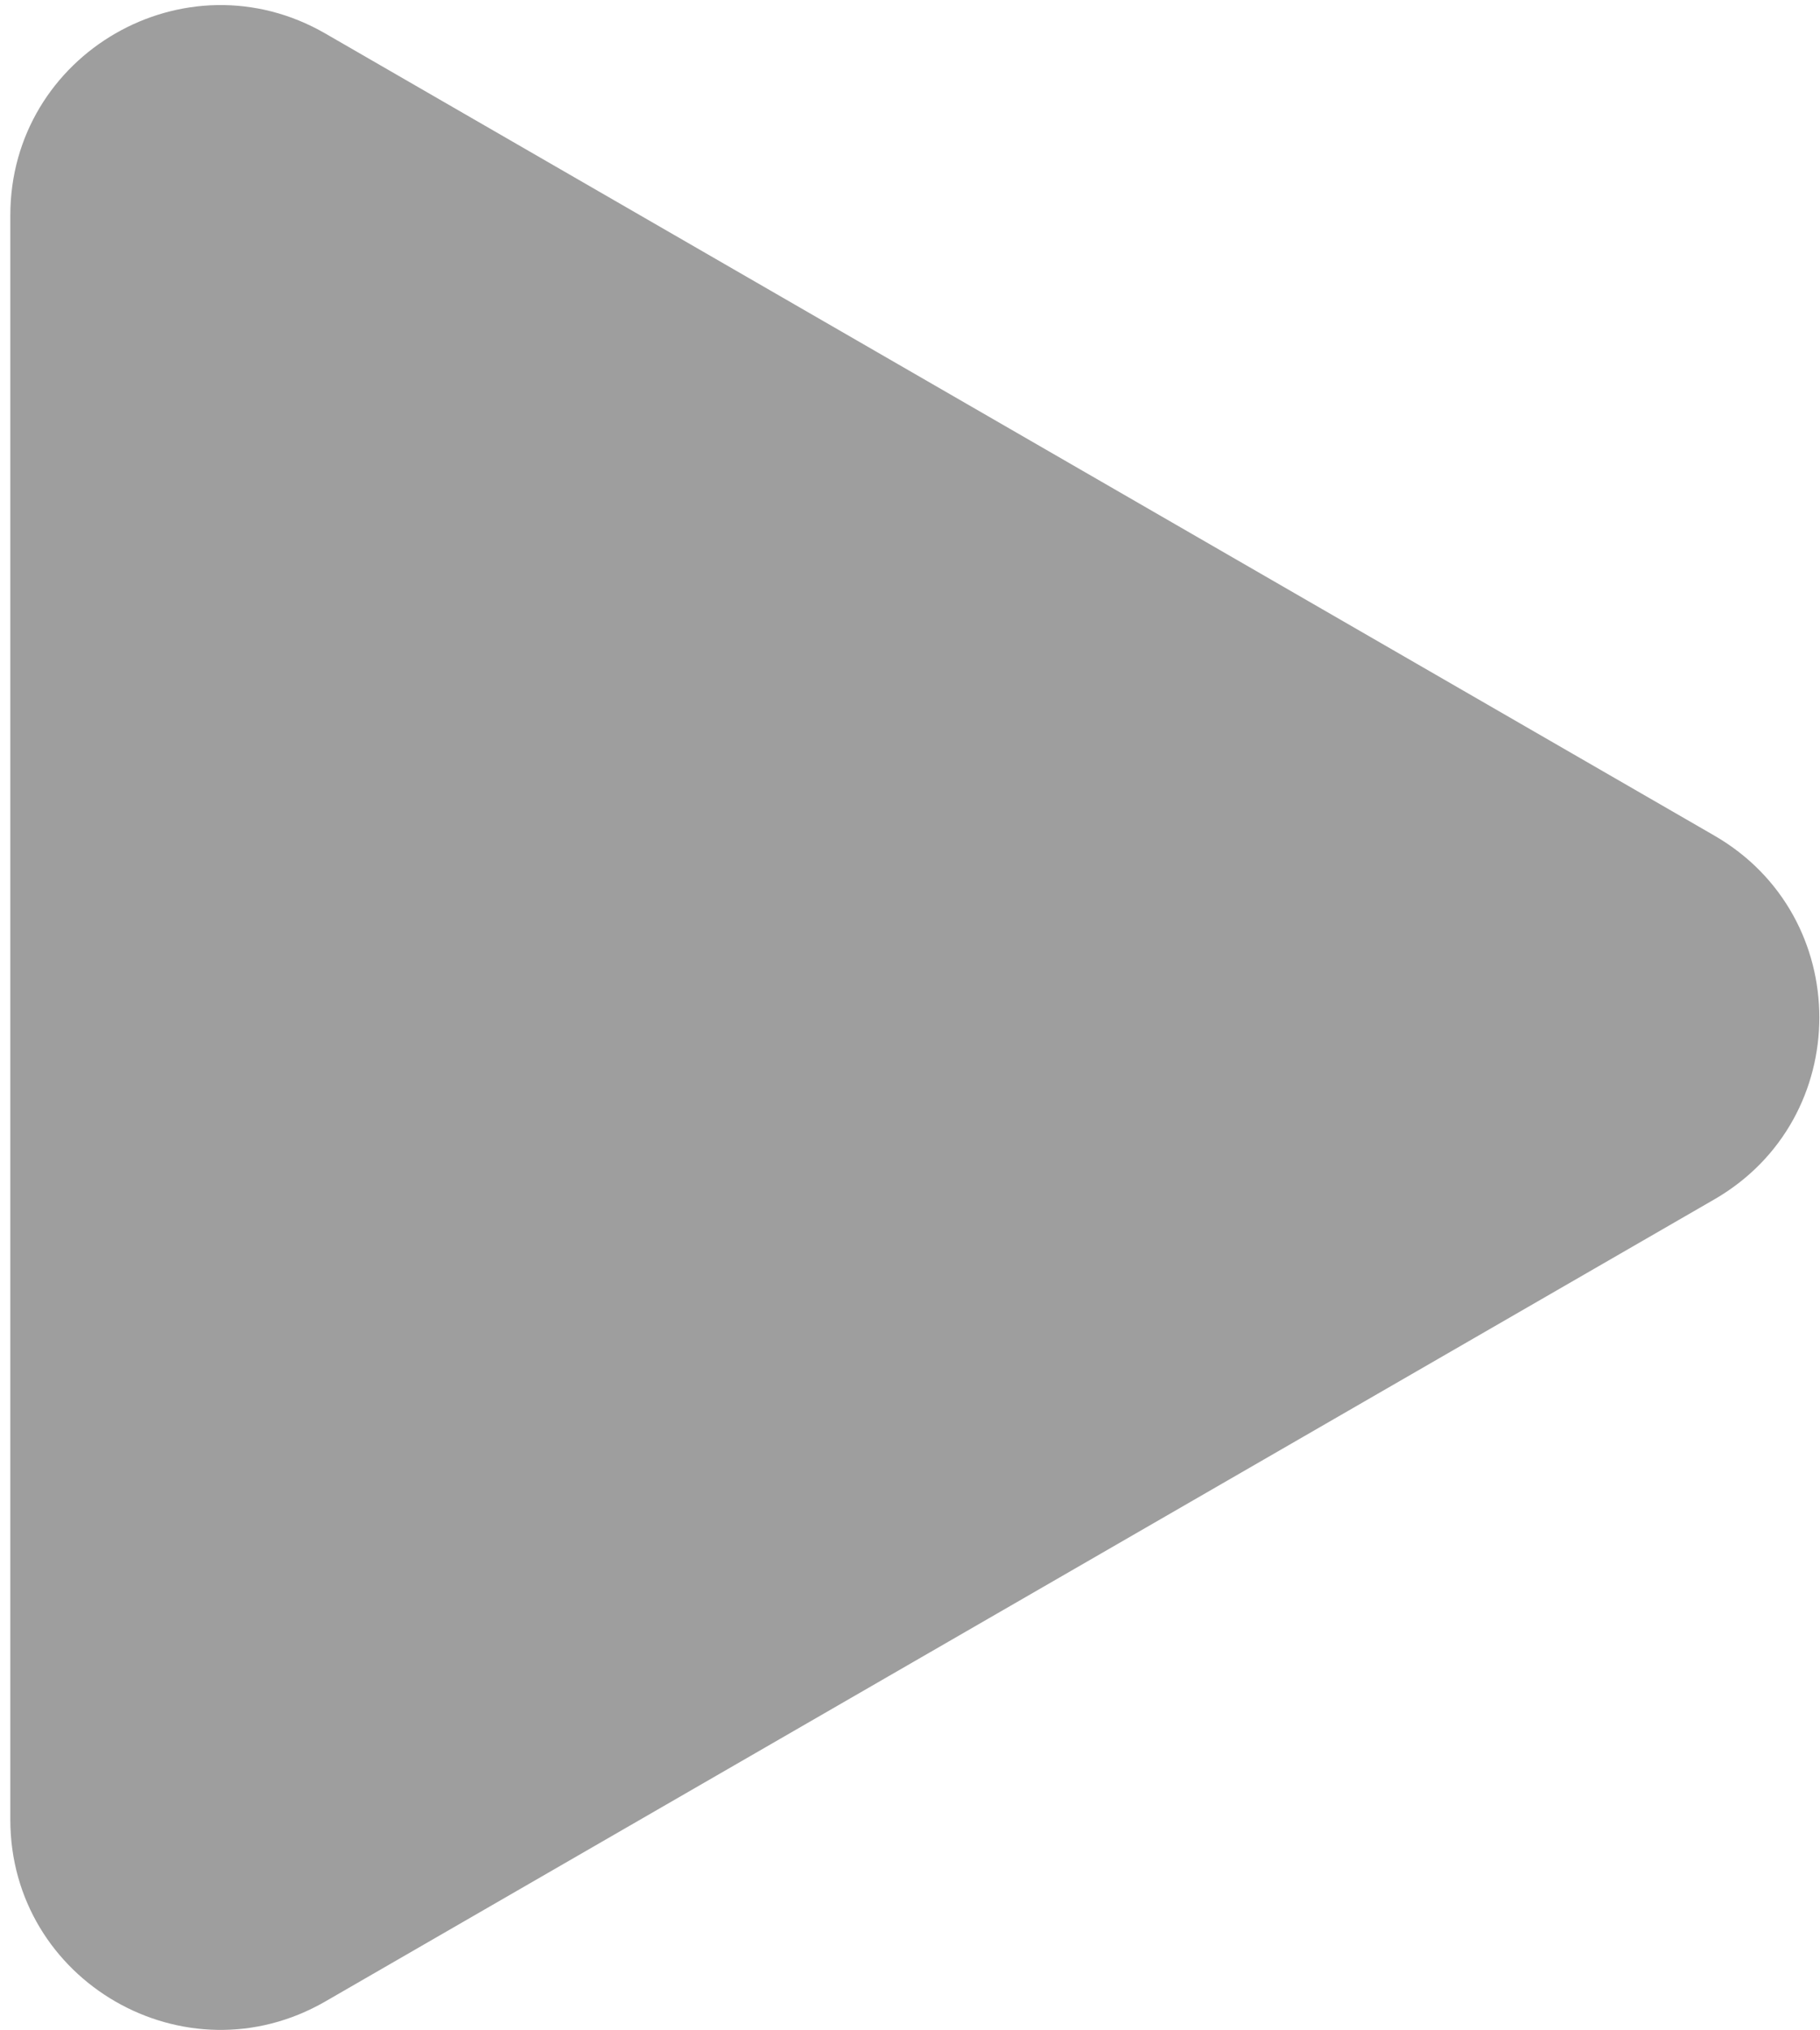 <svg width="130" height="145" viewBox="0 0 130 145" fill="none" xmlns="http://www.w3.org/2000/svg">
<path d="M23.237 142.938C13.237 148.711 0.737 141.495 0.737 129.947L0.737 15.384C0.737 3.837 13.237 -3.38 23.237 2.393L122.453 59.675C132.453 65.449 132.453 79.882 122.453 85.656L23.237 142.938Z" fill="#9E9E9E"/>
</svg>
